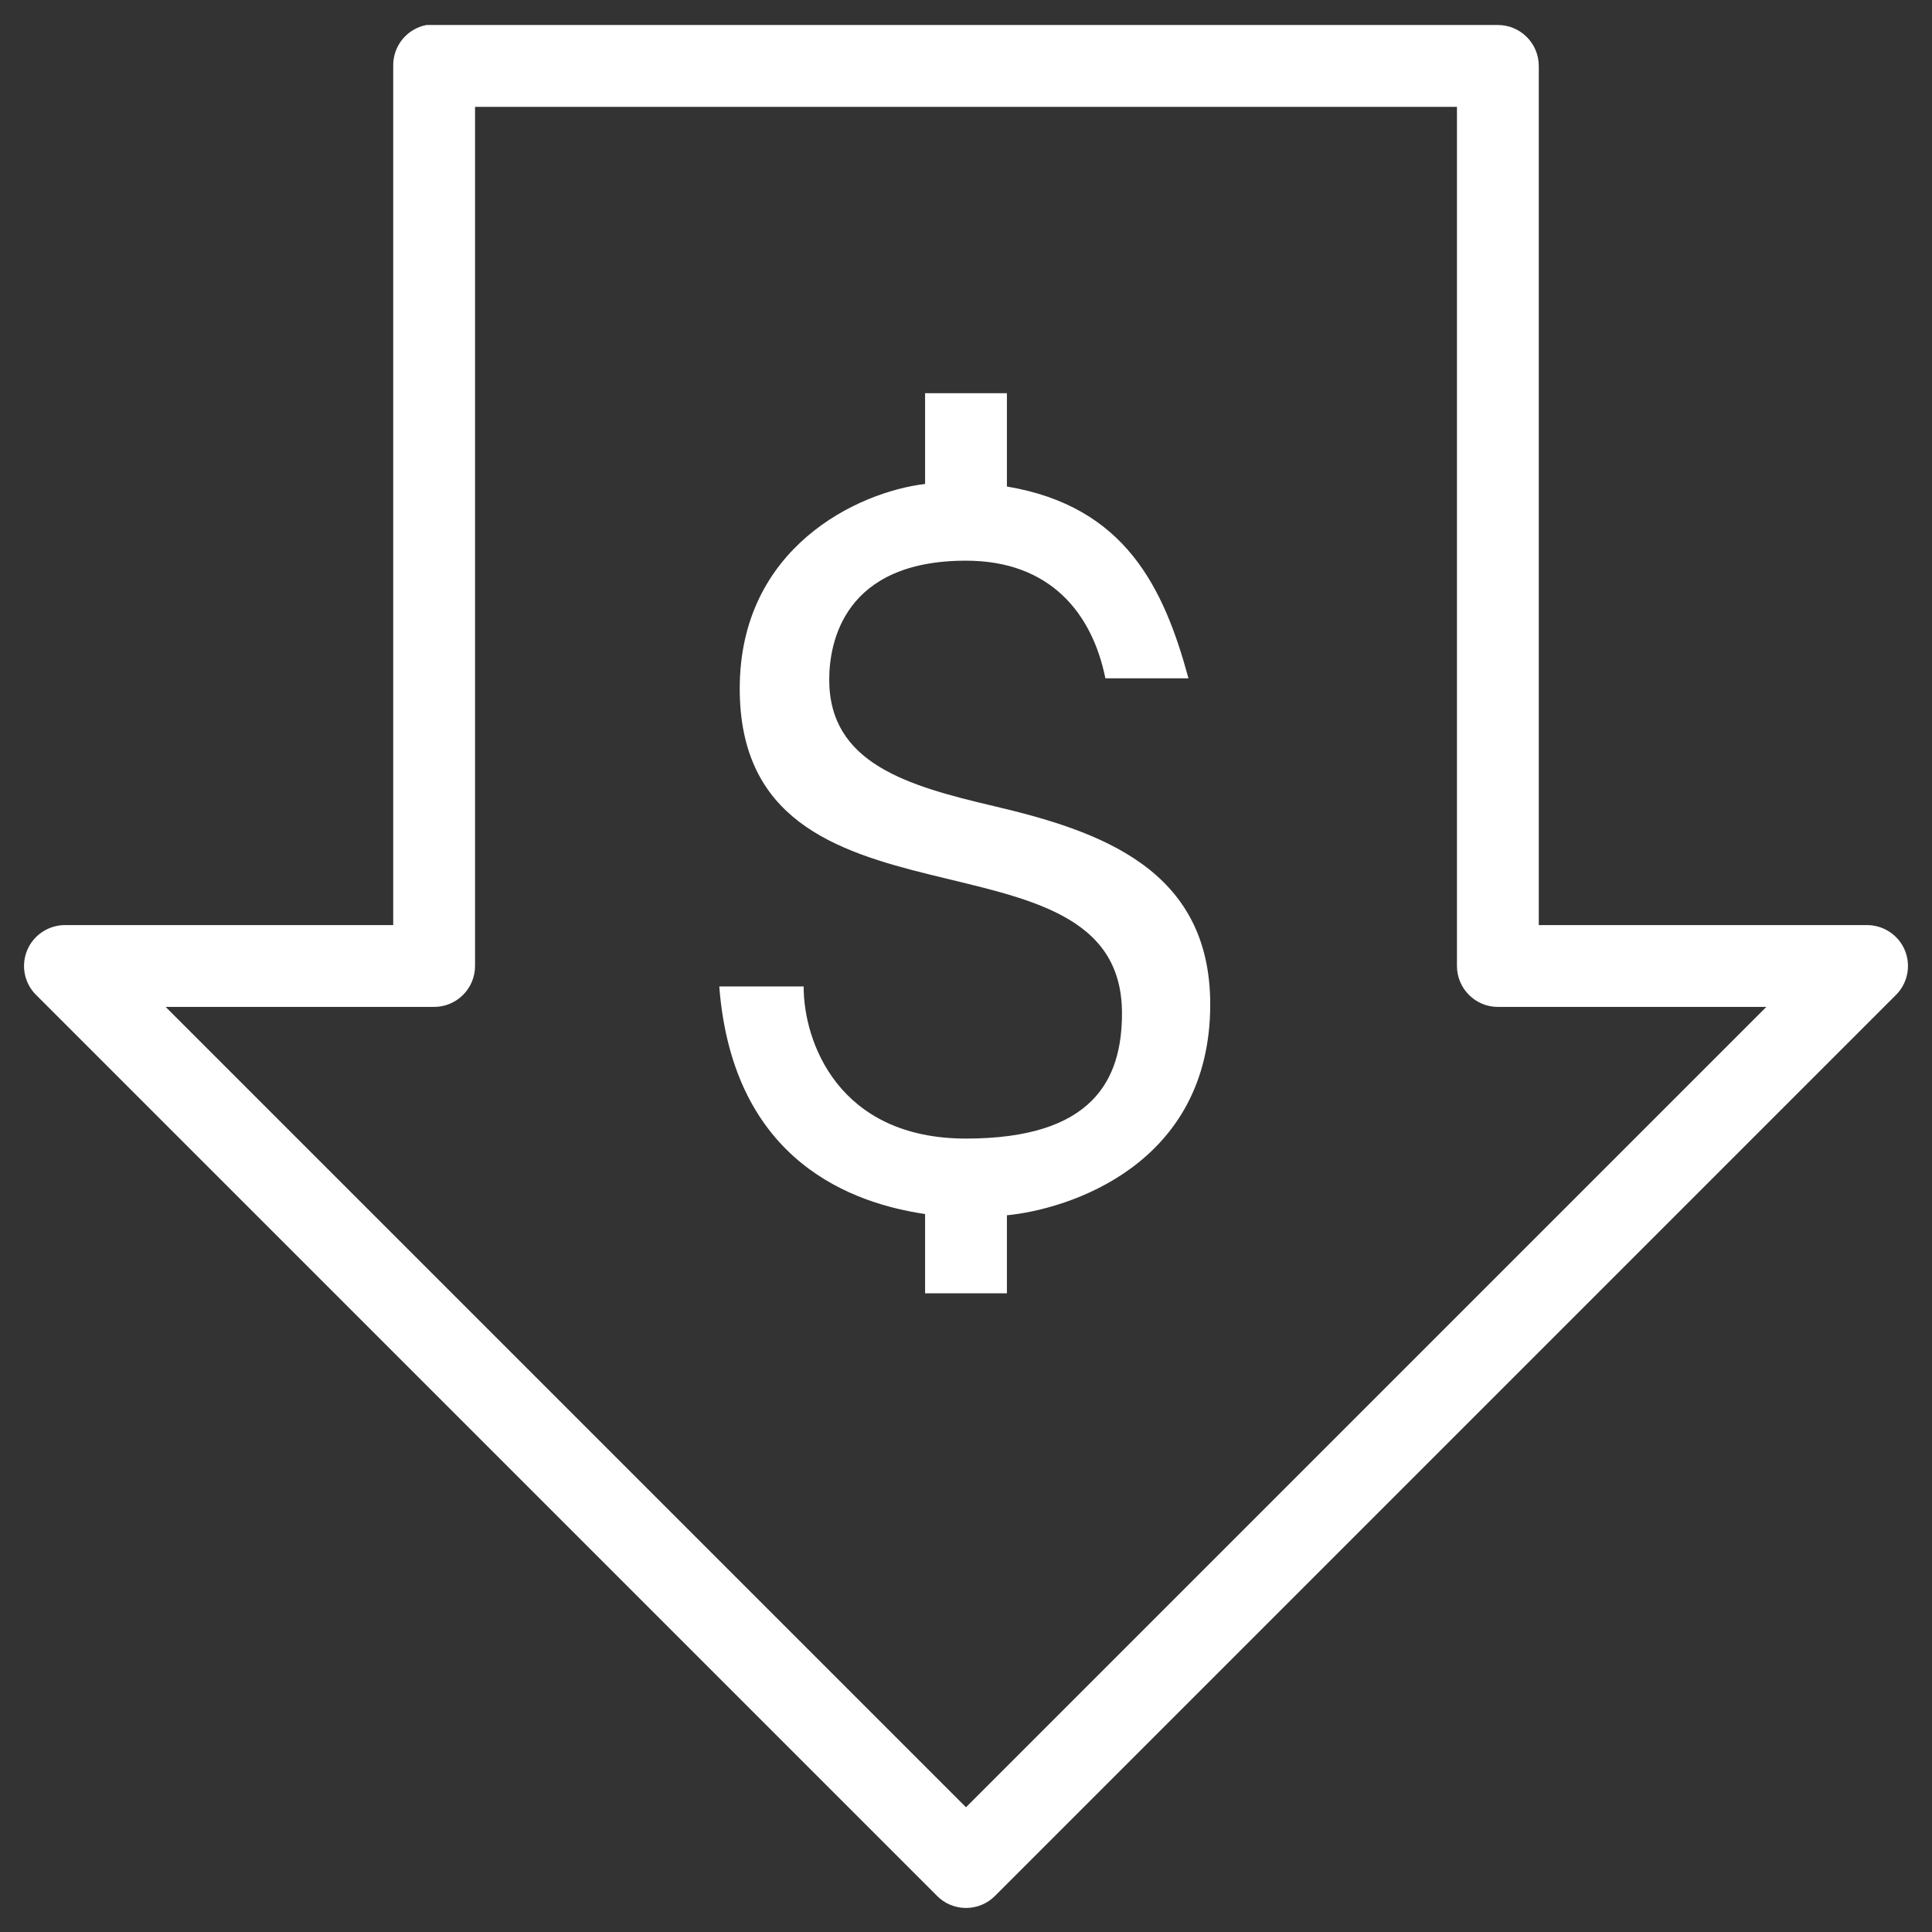 <svg width="34" height="34" viewBox="0 0 34 34" fill="none" xmlns="http://www.w3.org/2000/svg">
<rect x="0" y="0" width="34" height="34" fill="#333333" stroke="none"/>
<path d="M7.505 0.44C7.162 0.505 6.914 0.808 6.92 1.16V16.28H1.16C0.865 16.274 0.592 16.449 0.479 16.721C0.364 16.994 0.429 17.312 0.643 17.517L16.483 33.357C16.618 33.498 16.806 33.577 17 33.577C17.194 33.577 17.383 33.498 17.518 33.357L33.358 17.517C33.571 17.312 33.636 16.994 33.521 16.721C33.408 16.449 33.135 16.274 32.84 16.28H27.08V1.16C27.08 0.763 26.757 0.44 26.36 0.44H7.64C7.618 0.44 7.595 0.44 7.573 0.44C7.55 0.44 7.528 0.44 7.505 0.44ZM8.36 1.88H25.64V17C25.64 17.396 25.963 17.72 26.36 17.72H31.085L17 31.805L2.915 17.72H7.64C8.037 17.72 8.36 17.396 8.36 17V1.88ZM16.28 6.92V8.517C15.093 8.658 13.018 9.637 13.018 12.117C13.018 16.733 19.745 14.339 19.745 17.832C19.745 19.008 19.228 20.037 17 20.037C14.75 20.037 14.14 18.327 14.143 17.36H12.658C12.899 20.473 15.045 21.182 16.28 21.365V22.76H17.72V21.387C18.789 21.283 21.298 20.51 21.298 17.675C21.298 15.293 19.36 14.626 17.495 14.187C15.959 13.827 14.593 13.431 14.593 11.96C14.593 11.305 14.851 9.867 17 9.867C18.485 9.867 19.222 10.796 19.453 11.937H20.915C20.482 10.34 19.801 8.911 17.72 8.562V6.92H16.28Z" fill="white"/>
</svg>
